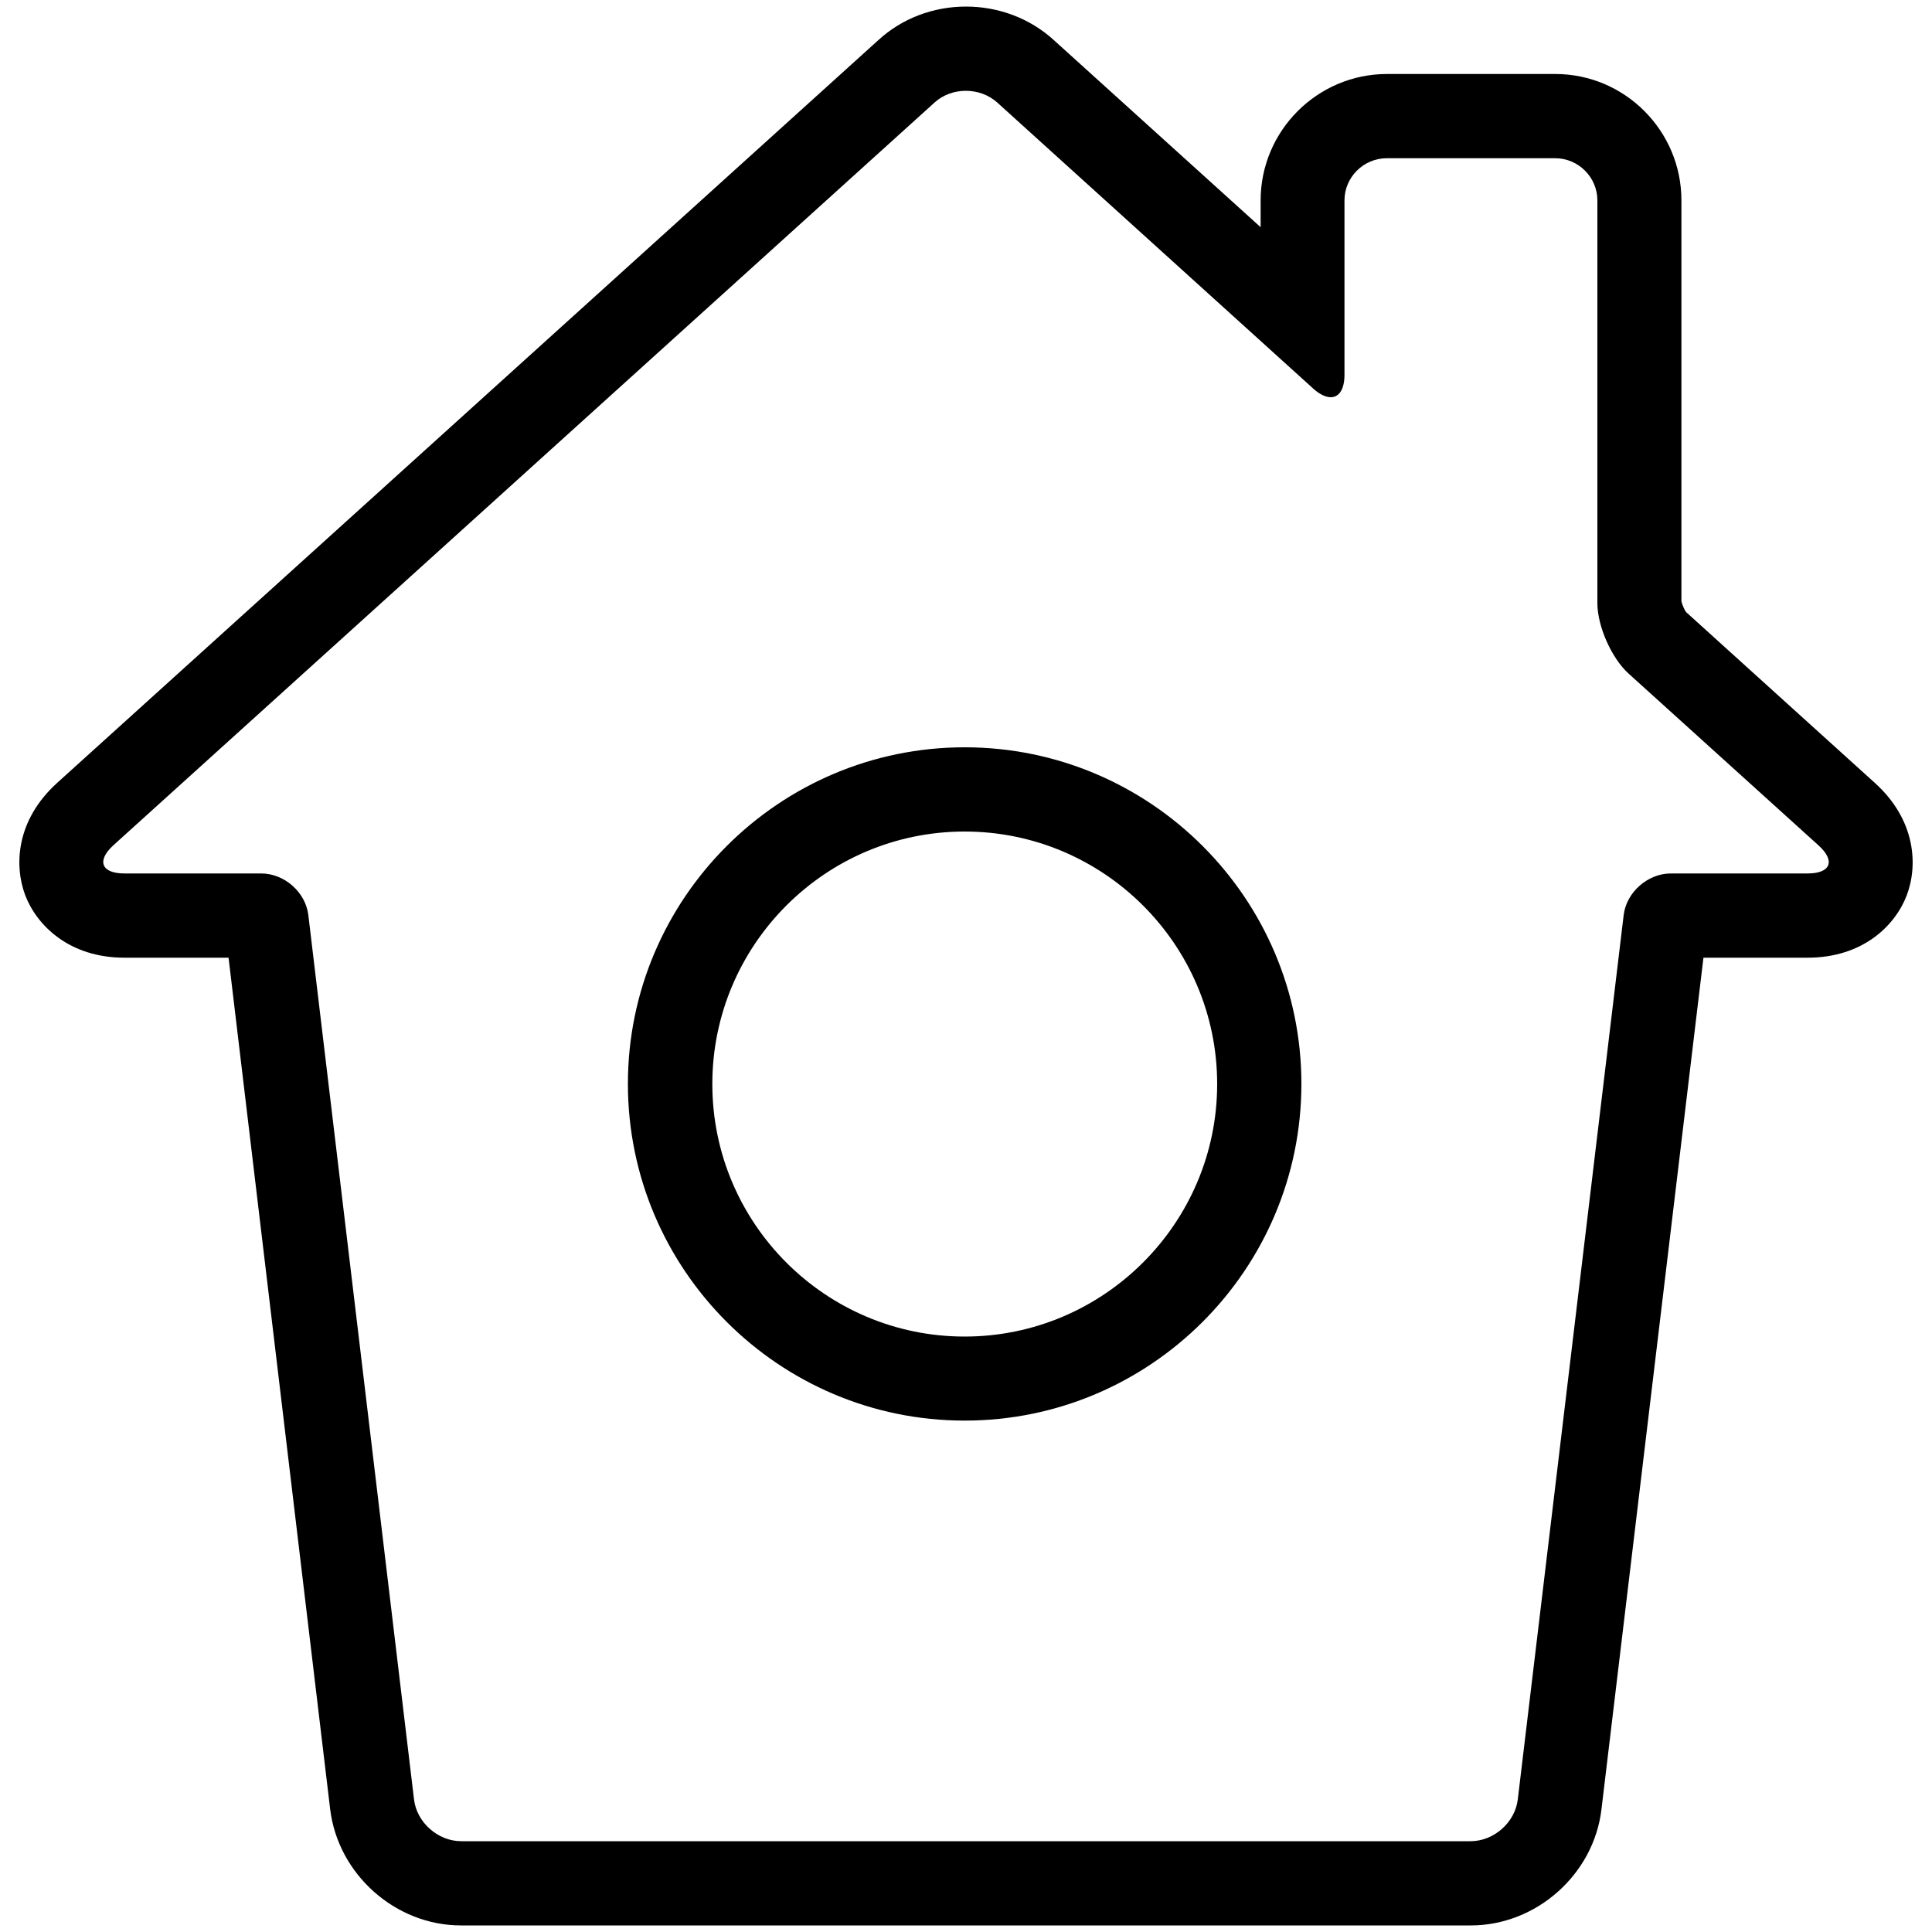 <?xml version="1.0" encoding="utf-8"?>
<!-- Svg Vector Icons : http://www.onlinewebfonts.com/icon -->
<!DOCTYPE svg PUBLIC "-//W3C//DTD SVG 1.1//EN" "http://www.w3.org/Graphics/SVG/1.1/DTD/svg11.dtd">
<svg id="twitter-home-logo" version="1.1" xmlns="http://www.w3.org/2000/svg" xmlns:xlink="http://www.w3.org/1999/xlink" x="0px" y="0px" viewBox="0 0 1000 1000" enable-background="new 0 0 1000 1000" xml:space="preserve">
<g><path d="M970.5,405.3l-97.8-88.5c-0.9-1.2-2-3.9-2.4-5.5V103.7c0-36-29.3-65.4-65.3-65.4h-87.1c-36,0-65.4,29.4-65.4,65.4v13.9L545.4,20.7C533.1,9.5,516.9,3.4,500,3.4c-16.9,0-33.1,6.1-45.3,17.3L29.6,405.2c-21.3,19.3-22.4,42.7-16.5,58.3c6,15.5,22.7,32.2,51.3,32.2h53.9l52.6,440.8c4.1,33.7,33.8,60.1,67.7,60.1h522.7c33.9,0,63.6-26.4,67.6-60l52.8-440.9h53.9c28.6,0,45.3-16.6,51.3-32.2C992.8,448,991.7,424.5,970.5,405.3 M935.6,452.1h-70.8c-11.9,0-23,9.7-24.4,21.6l-54.8,457.7c-1.4,11.9-12.4,21.6-24.4,21.6H238.7c-12,0-23-9.7-24.4-21.6l-54.7-457.7c-1.4-11.9-12.4-21.6-24.4-21.6H64.4c-12,0-14.5-6.6-5.7-14.6L483.8,53c4.4-4,10.3-6,16.1-6c5.9,0,11.7,2,16.2,6l163.7,148.2c3.3,3,6.5,4.4,9,4.4c4.3,0,7.1-4.1,7.1-11.6v-90.3c0-11.9,9.8-21.8,21.9-21.8H805c11.9,0,21.8,9.8,21.8,21.8v208.5c0,11.9,7.3,28.4,16.1,36.4l98.4,89C950.1,445.6,947.6,452.1,935.6,452.1 M499.3,386.8C403.3,386.8,325,465,325,561c0,96.1,78.2,174.3,174.3,174.3c96.1,0,174.3-78.2,174.3-174.3C673.6,465,595.4,386.8,499.3,386.8 M499.3,691.8c-72.1,0-130.6-58.7-130.6-130.7c0-72.1,58.6-130.7,130.6-130.7c72,0,130.7,58.6,130.7,130.7C630,633.1,571.3,691.8,499.3,691.8"/></g>
</svg>